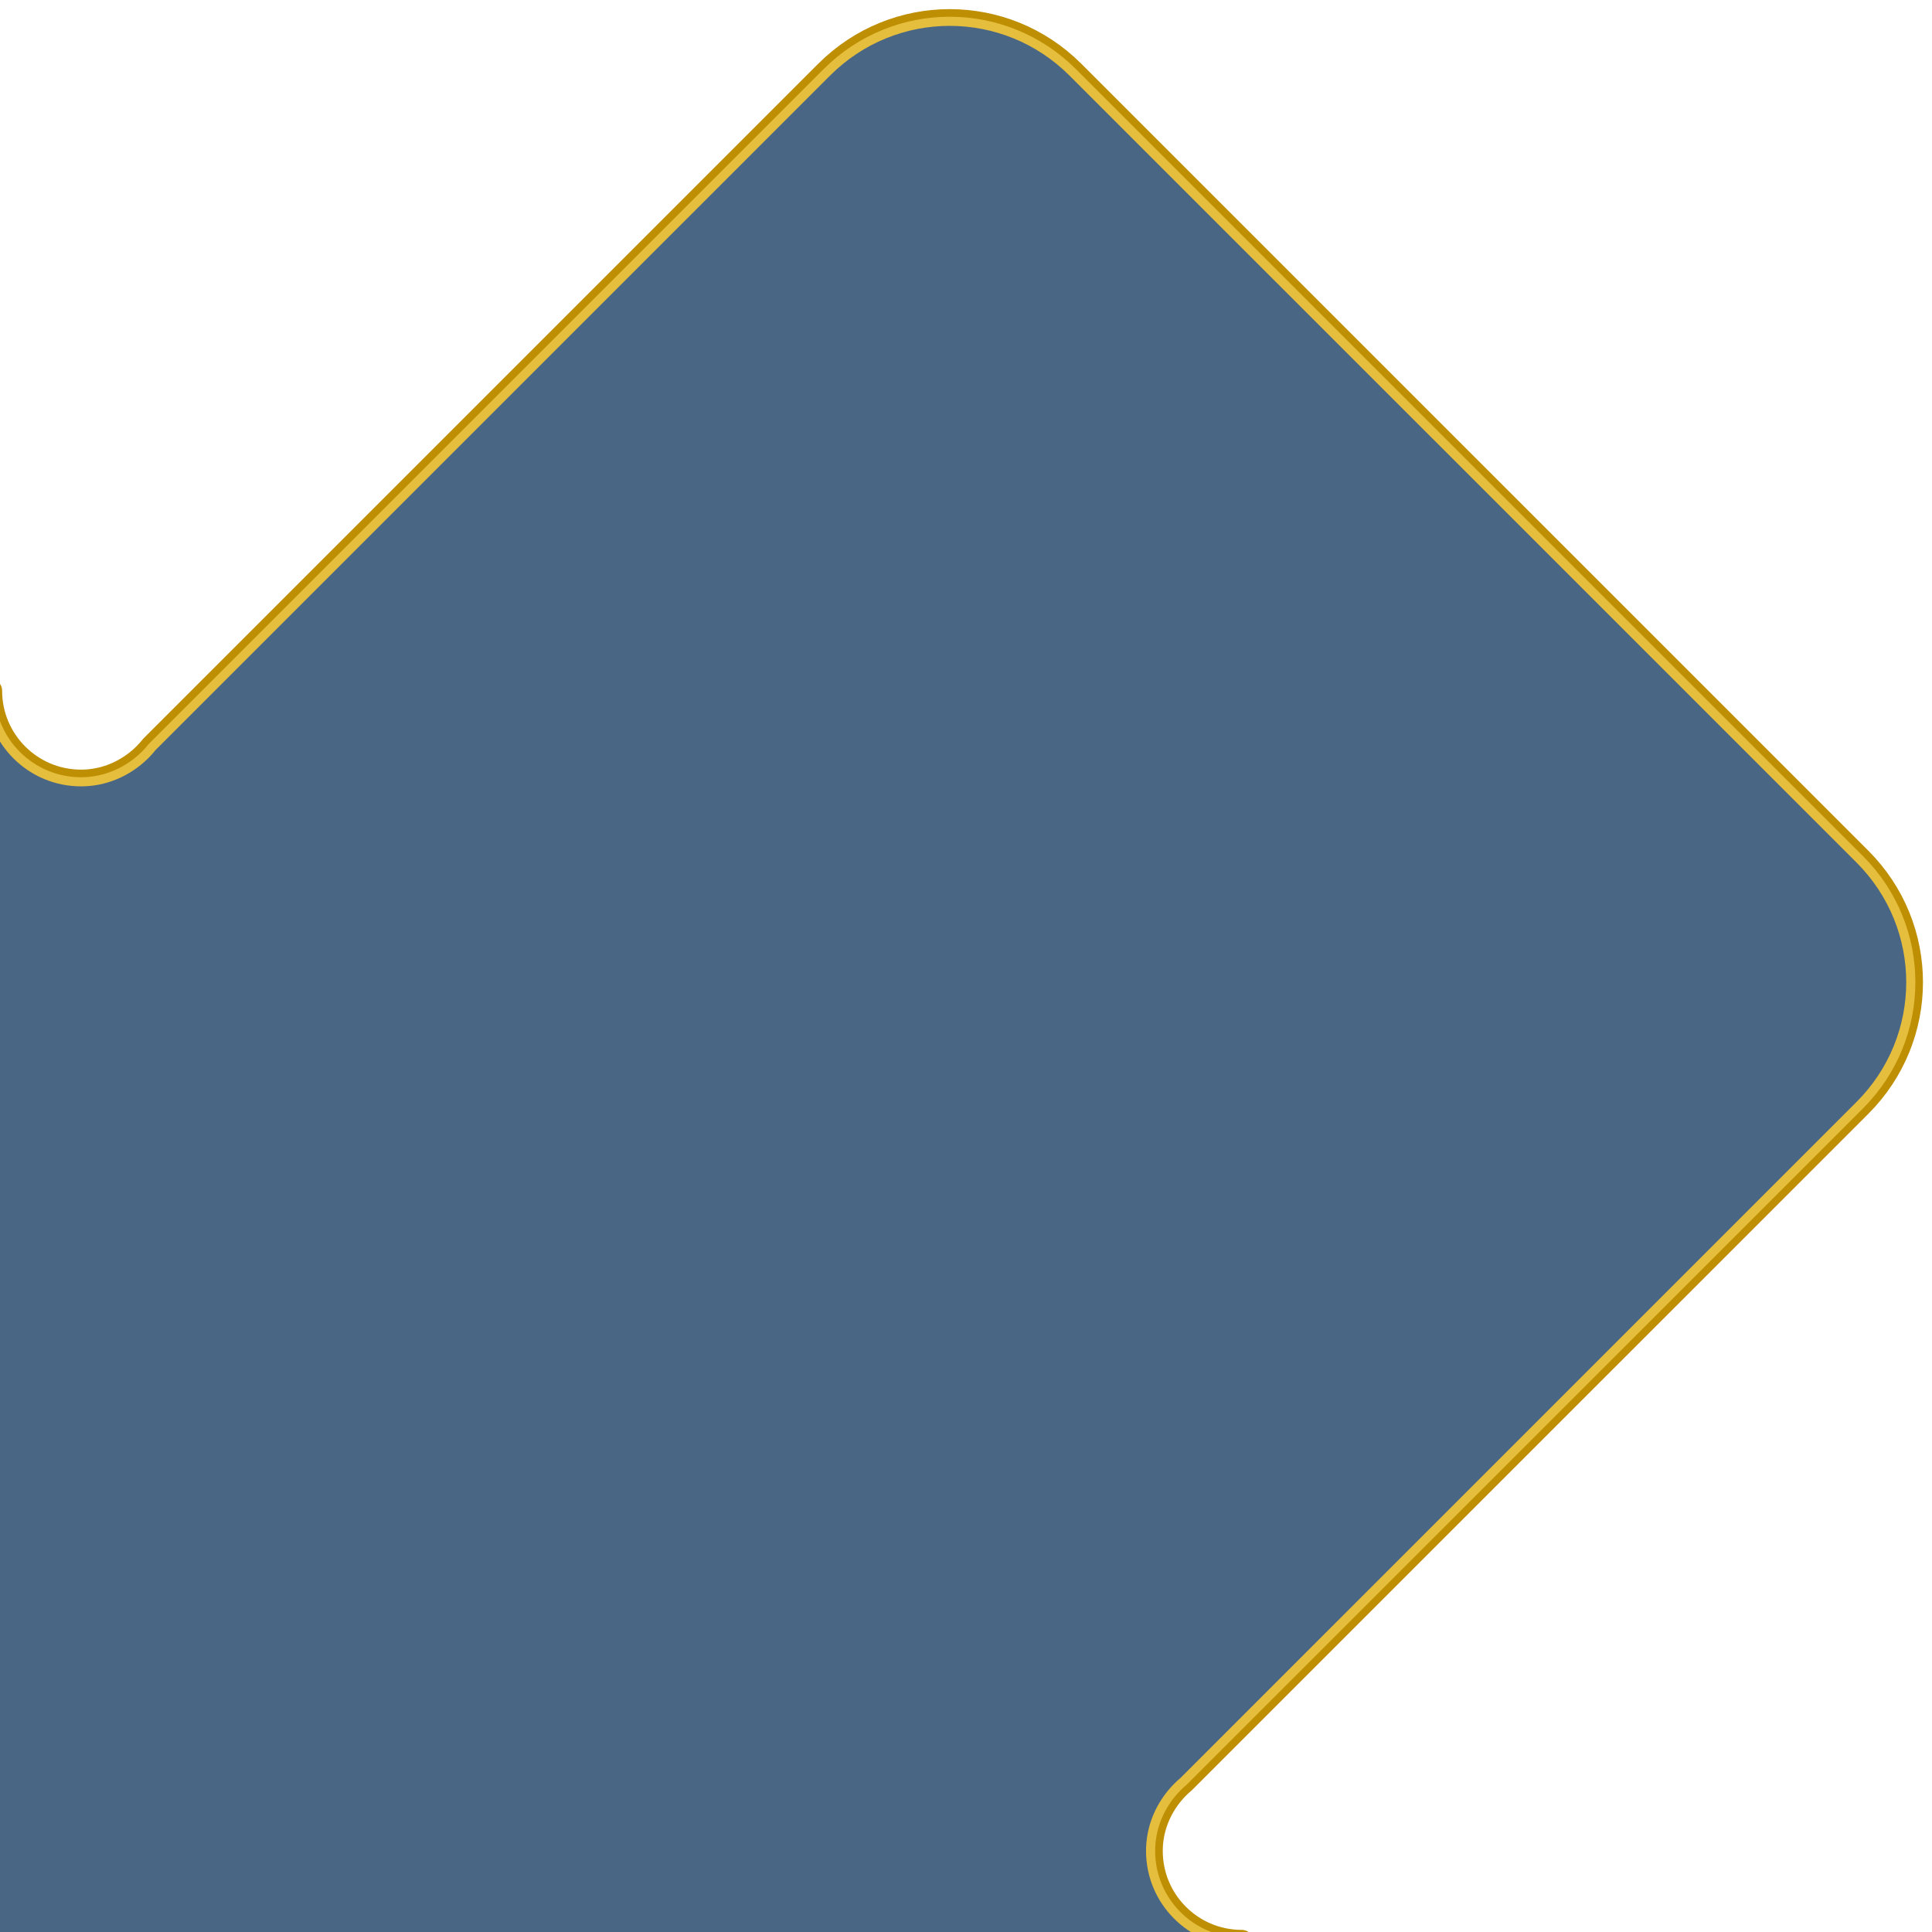 <?xml version="1.0" encoding="UTF-8" standalone="no"?>
<!-- Created with Inkscape (http://www.inkscape.org/) -->

<svg
   width="600"
   height="600"
   viewBox="0 0 158.75 158.75"
   version="1.1"
   id="svg1"
   inkscape:version="1.3.2 (091e20e, 2023-11-25, custom)"
   sodipodi:docname="MinimapRotated.svg"
   xmlns:inkscape="http://www.inkscape.org/namespaces/inkscape"
   xmlns:sodipodi="http://sodipodi.sourceforge.net/DTD/sodipodi-0.dtd"
   xmlns="http://www.w3.org/2000/svg"
   xmlns:svg="http://www.w3.org/2000/svg">
  <sodipodi:namedview
     id="namedview1"
     pagecolor="#505050"
     bordercolor="#eeeeee"
     borderopacity="1"
     inkscape:showpageshadow="0"
     inkscape:pageopacity="0"
     inkscape:pagecheckerboard="0"
     inkscape:deskcolor="#505050"
     inkscape:document-units="mm"
     inkscape:zoom="1.469457"
     inkscape:cx="201.77521"
     inkscape:cy="286.16012"
     inkscape:window-width="1920"
     inkscape:window-height="1009"
     inkscape:window-x="-8"
     inkscape:window-y="-8"
     inkscape:window-maximized="1"
     inkscape:current-layer="layer1" />
  <defs
     id="defs1" />
  <g
     inkscape:label="Layer 1"
     inkscape:groupmode="layer"
     id="layer1">
    <g
       id="g13"
       transform="translate(-3.3644164e-7,-112.15)"
       style="fill:#496685;fill-opacity:1">
      <path
         d="m 78.041,113.9 c -3.653,0 -7.306,1.4 -10.105,4.198 l -53.793,53.79 -1.633,1.633 c -0.364,0.46 -0.776,0.873 -1.236,1.236 -1.275,1.007 -2.864,1.633 -4.615,1.633 -4.134,-2e-5 -7.485,-3.351 -7.485,-7.485 h -0.173 v 23.956 44.699 34.338 H 33.369 78.041 102.028 v -0.173 c -4.134,-2e-5 -7.485,-3.351 -7.485,-7.485 9e-6,-1.828 0.681,-3.48 1.769,-4.78 0.285,-0.34 0.596,-0.652 0.937,-0.937 l 1.768,-1.768 53.793,-53.79 c 5.598,-5.598 5.598,-14.611 0,-20.209 L 88.147,118.099 c -2.799,-2.799 -6.452,-4.198 -10.105,-4.198 z"
         style="fill:#496685;stroke:#be8e03;stroke-width:2;stroke-linejoin:round;stroke-miterlimit:5.2;stroke-dasharray:none;fill-opacity:1"
         id="path12" />
      <path
         d="m 78.041,113.9 c -3.653,0 -7.306,1.4 -10.105,4.198 l -53.793,53.79 -1.633,1.633 c -0.364,0.46 -0.776,0.873 -1.236,1.236 -1.275,1.007 -2.864,1.633 -4.615,1.633 -4.134,-2e-5 -7.485,-3.351 -7.485,-7.485 h -0.173 v 23.956 44.699 34.338 H 33.369 78.041 102.028 v -0.173 c -4.134,-2e-5 -7.485,-3.351 -7.485,-7.485 9e-6,-1.828 0.681,-3.48 1.769,-4.78 0.285,-0.34 0.596,-0.652 0.937,-0.937 l 1.768,-1.768 53.793,-53.79 c 5.598,-5.598 5.598,-14.611 0,-20.209 L 88.147,118.099 c -2.799,-2.799 -6.452,-4.198 -10.105,-4.198 z"
         style="fill:#496685;stroke:#e5be3e;stroke-width:0.75;stroke-linejoin:round;stroke-miterlimit:5.2;stroke-dasharray:none;fill-opacity:1"
         id="path13" />
    </g>
  </g>
</svg>
